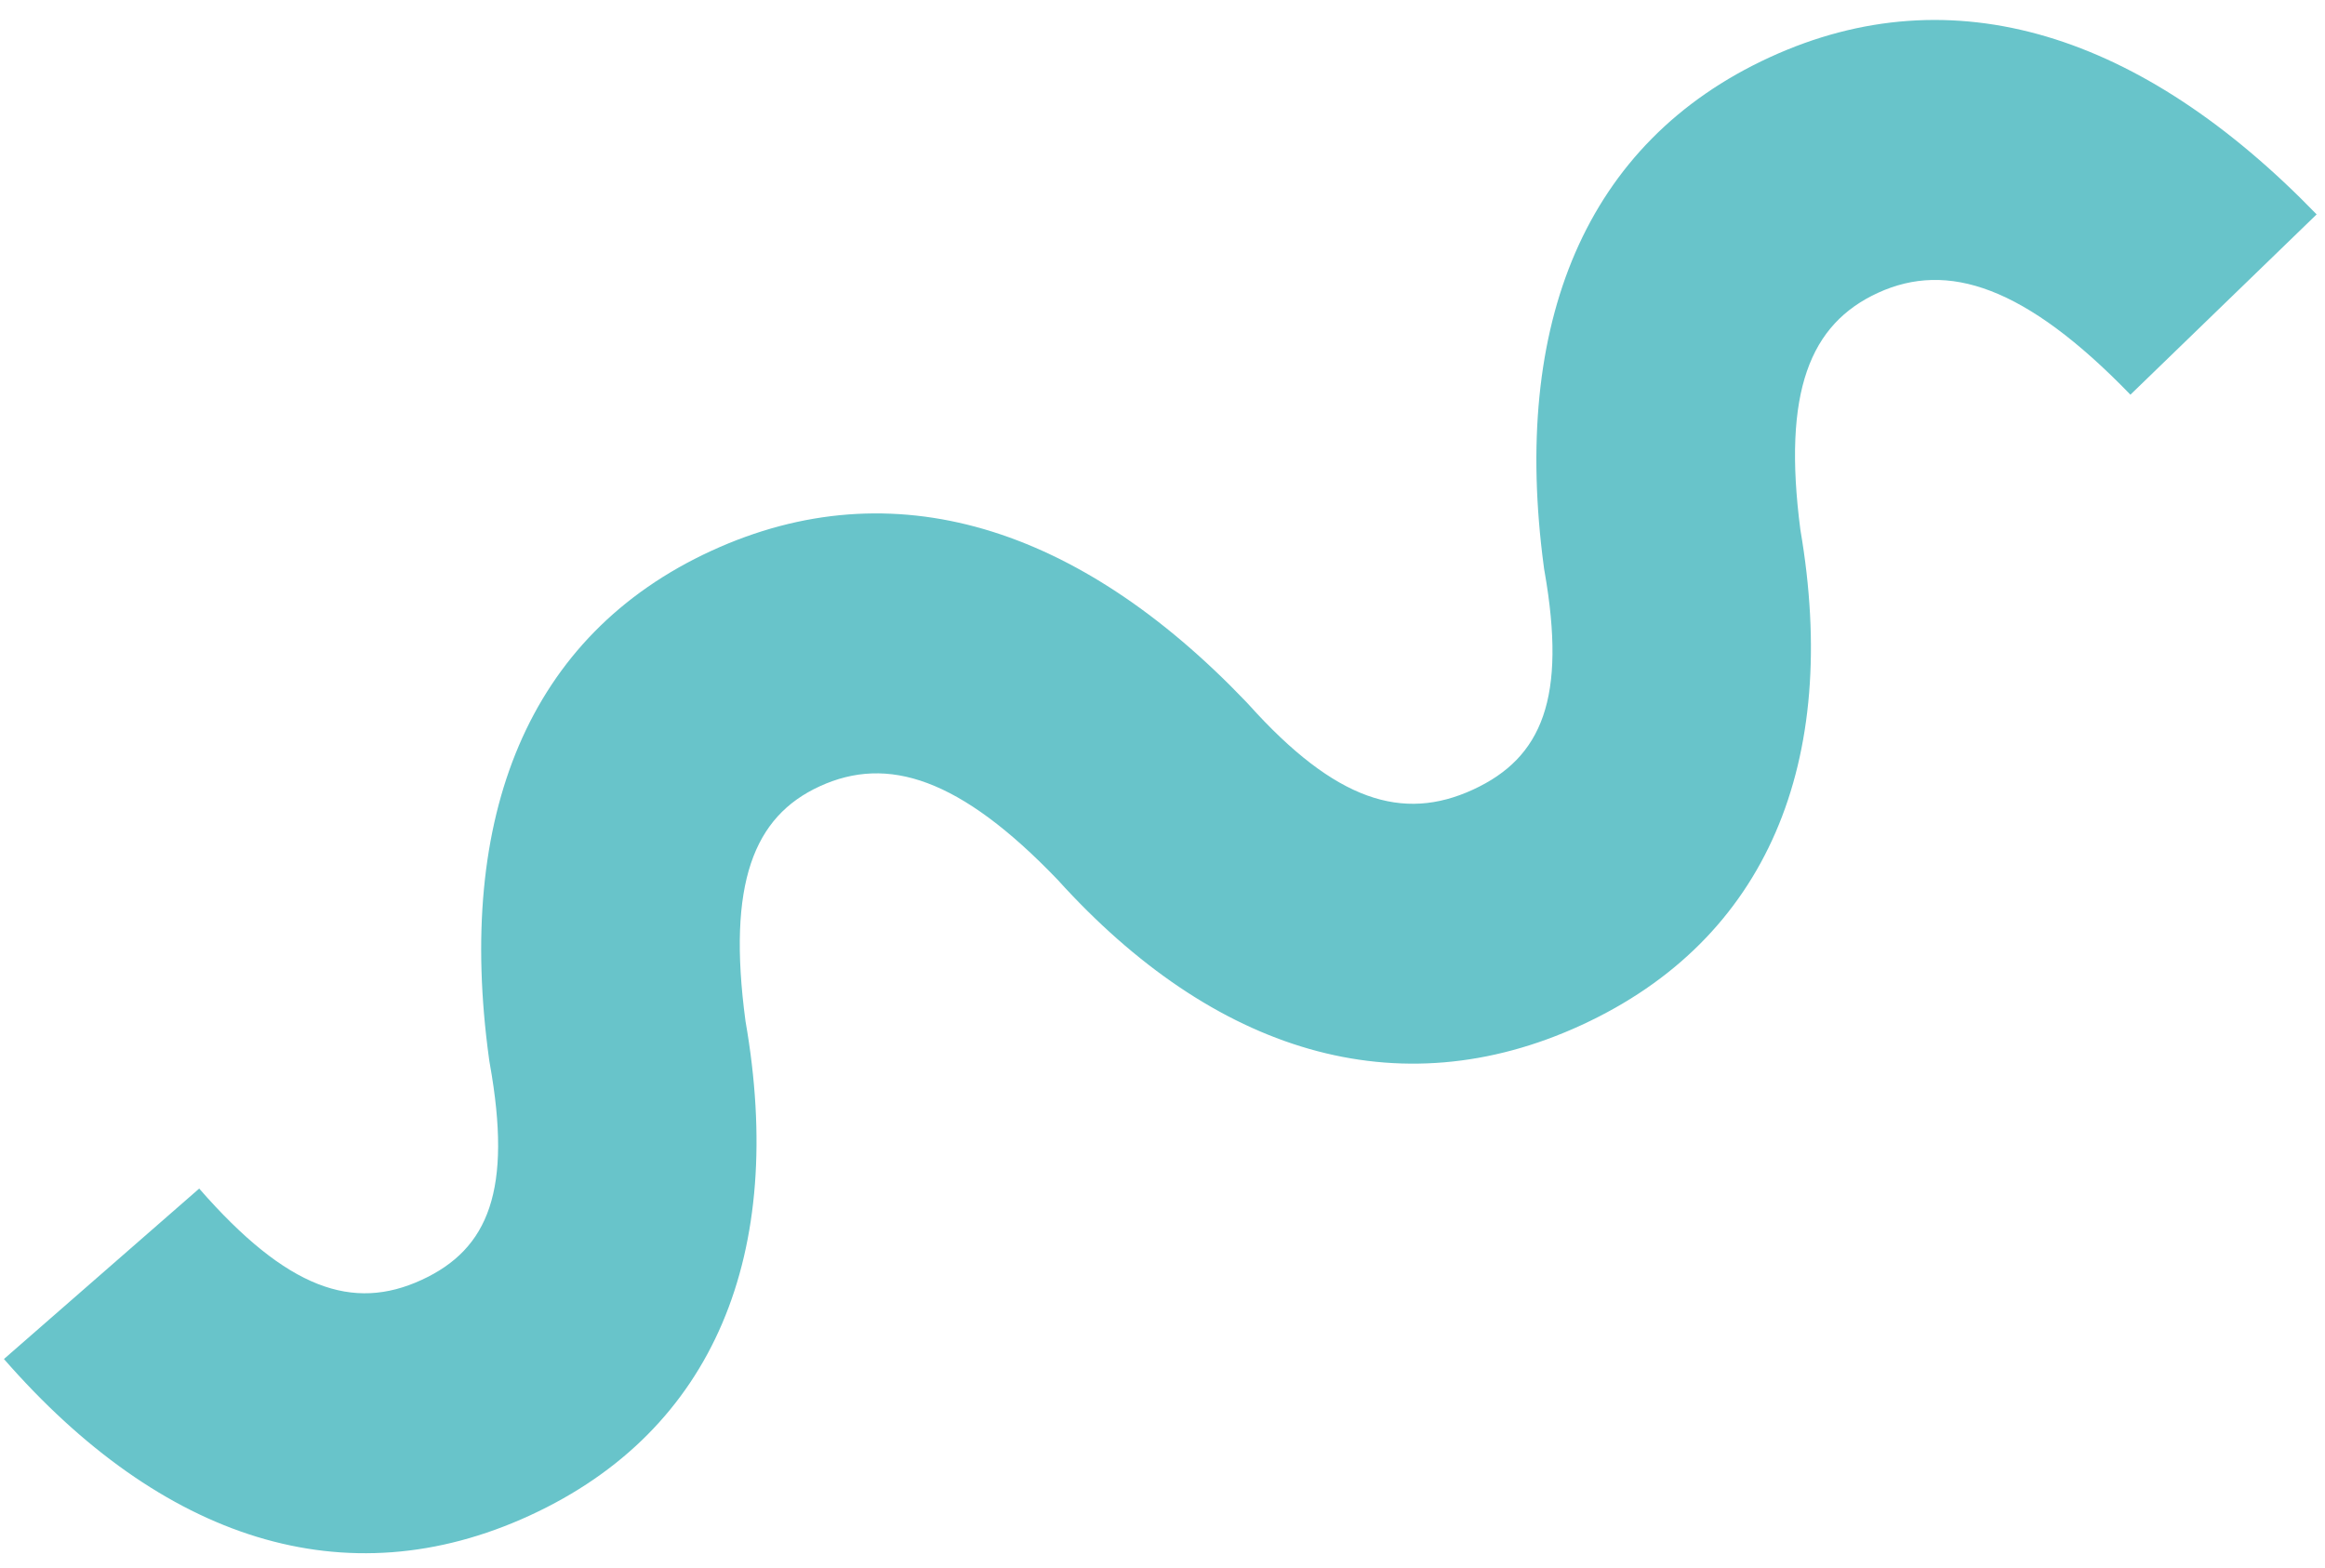 <?xml version="1.0" encoding="UTF-8"?>
<svg width="86px" height="58px" viewBox="0 0 86 58" version="1.1" xmlns="http://www.w3.org/2000/svg" xmlns:xlink="http://www.w3.org/1999/xlink">
    <!-- Generator: Sketch 48.2 (47327) - http://www.bohemiancoding.com/sketch -->
    <title>4</title>
    <desc>Created with Sketch.</desc>
    <defs></defs>
    <g id="Desktop-HD" stroke="none" stroke-width="1" fill="none" fill-rule="evenodd" transform="translate(-519, -296)">
        <g id="4" transform="translate(561.768, 324.7) rotate(-25) translate(-561.768, -324.7) translate(513.268, 309.7)" fill="#68C4CA" fill-rule="nonzero">
            <path d="M15.943,30 C8.425,29.962 3.217,25.051 0.756,16.535 L9.966,13.873 C11.344,18.641 13.208,20.398 15.991,20.412 C18.731,20.426 20.443,18.812 21.658,14.239 L21.683,14.146 L21.711,14.053 C24.387,5.406 29.633,0.458 37.109,0.5 C44.504,0.542 49.796,5.414 52.677,13.935 L52.721,14.071 C54.115,18.64 56.042,20.398 58.905,20.412 C61.73,20.426 63.481,18.797 64.712,14.224 L64.737,14.13 L64.767,14.036 C67.476,5.392 72.777,0.458 80.3,0.5 C87.773,0.542 93.146,5.544 96.179,14.316 L87.118,17.449 C85.29,12.161 83.079,10.104 80.246,10.088 C77.481,10.072 75.5,11.901 73.942,16.818 C71.65,25.215 66.439,30.038 58.858,30 C51.38,29.963 46.107,25.173 43.573,16.943 C41.89,12 39.819,10.103 37.054,10.088 C34.373,10.072 32.433,11.888 30.897,16.802 C28.634,25.201 23.475,30.038 15.943,30 Z" id="Path-2"></path>
        </g>
    </g>
</svg>